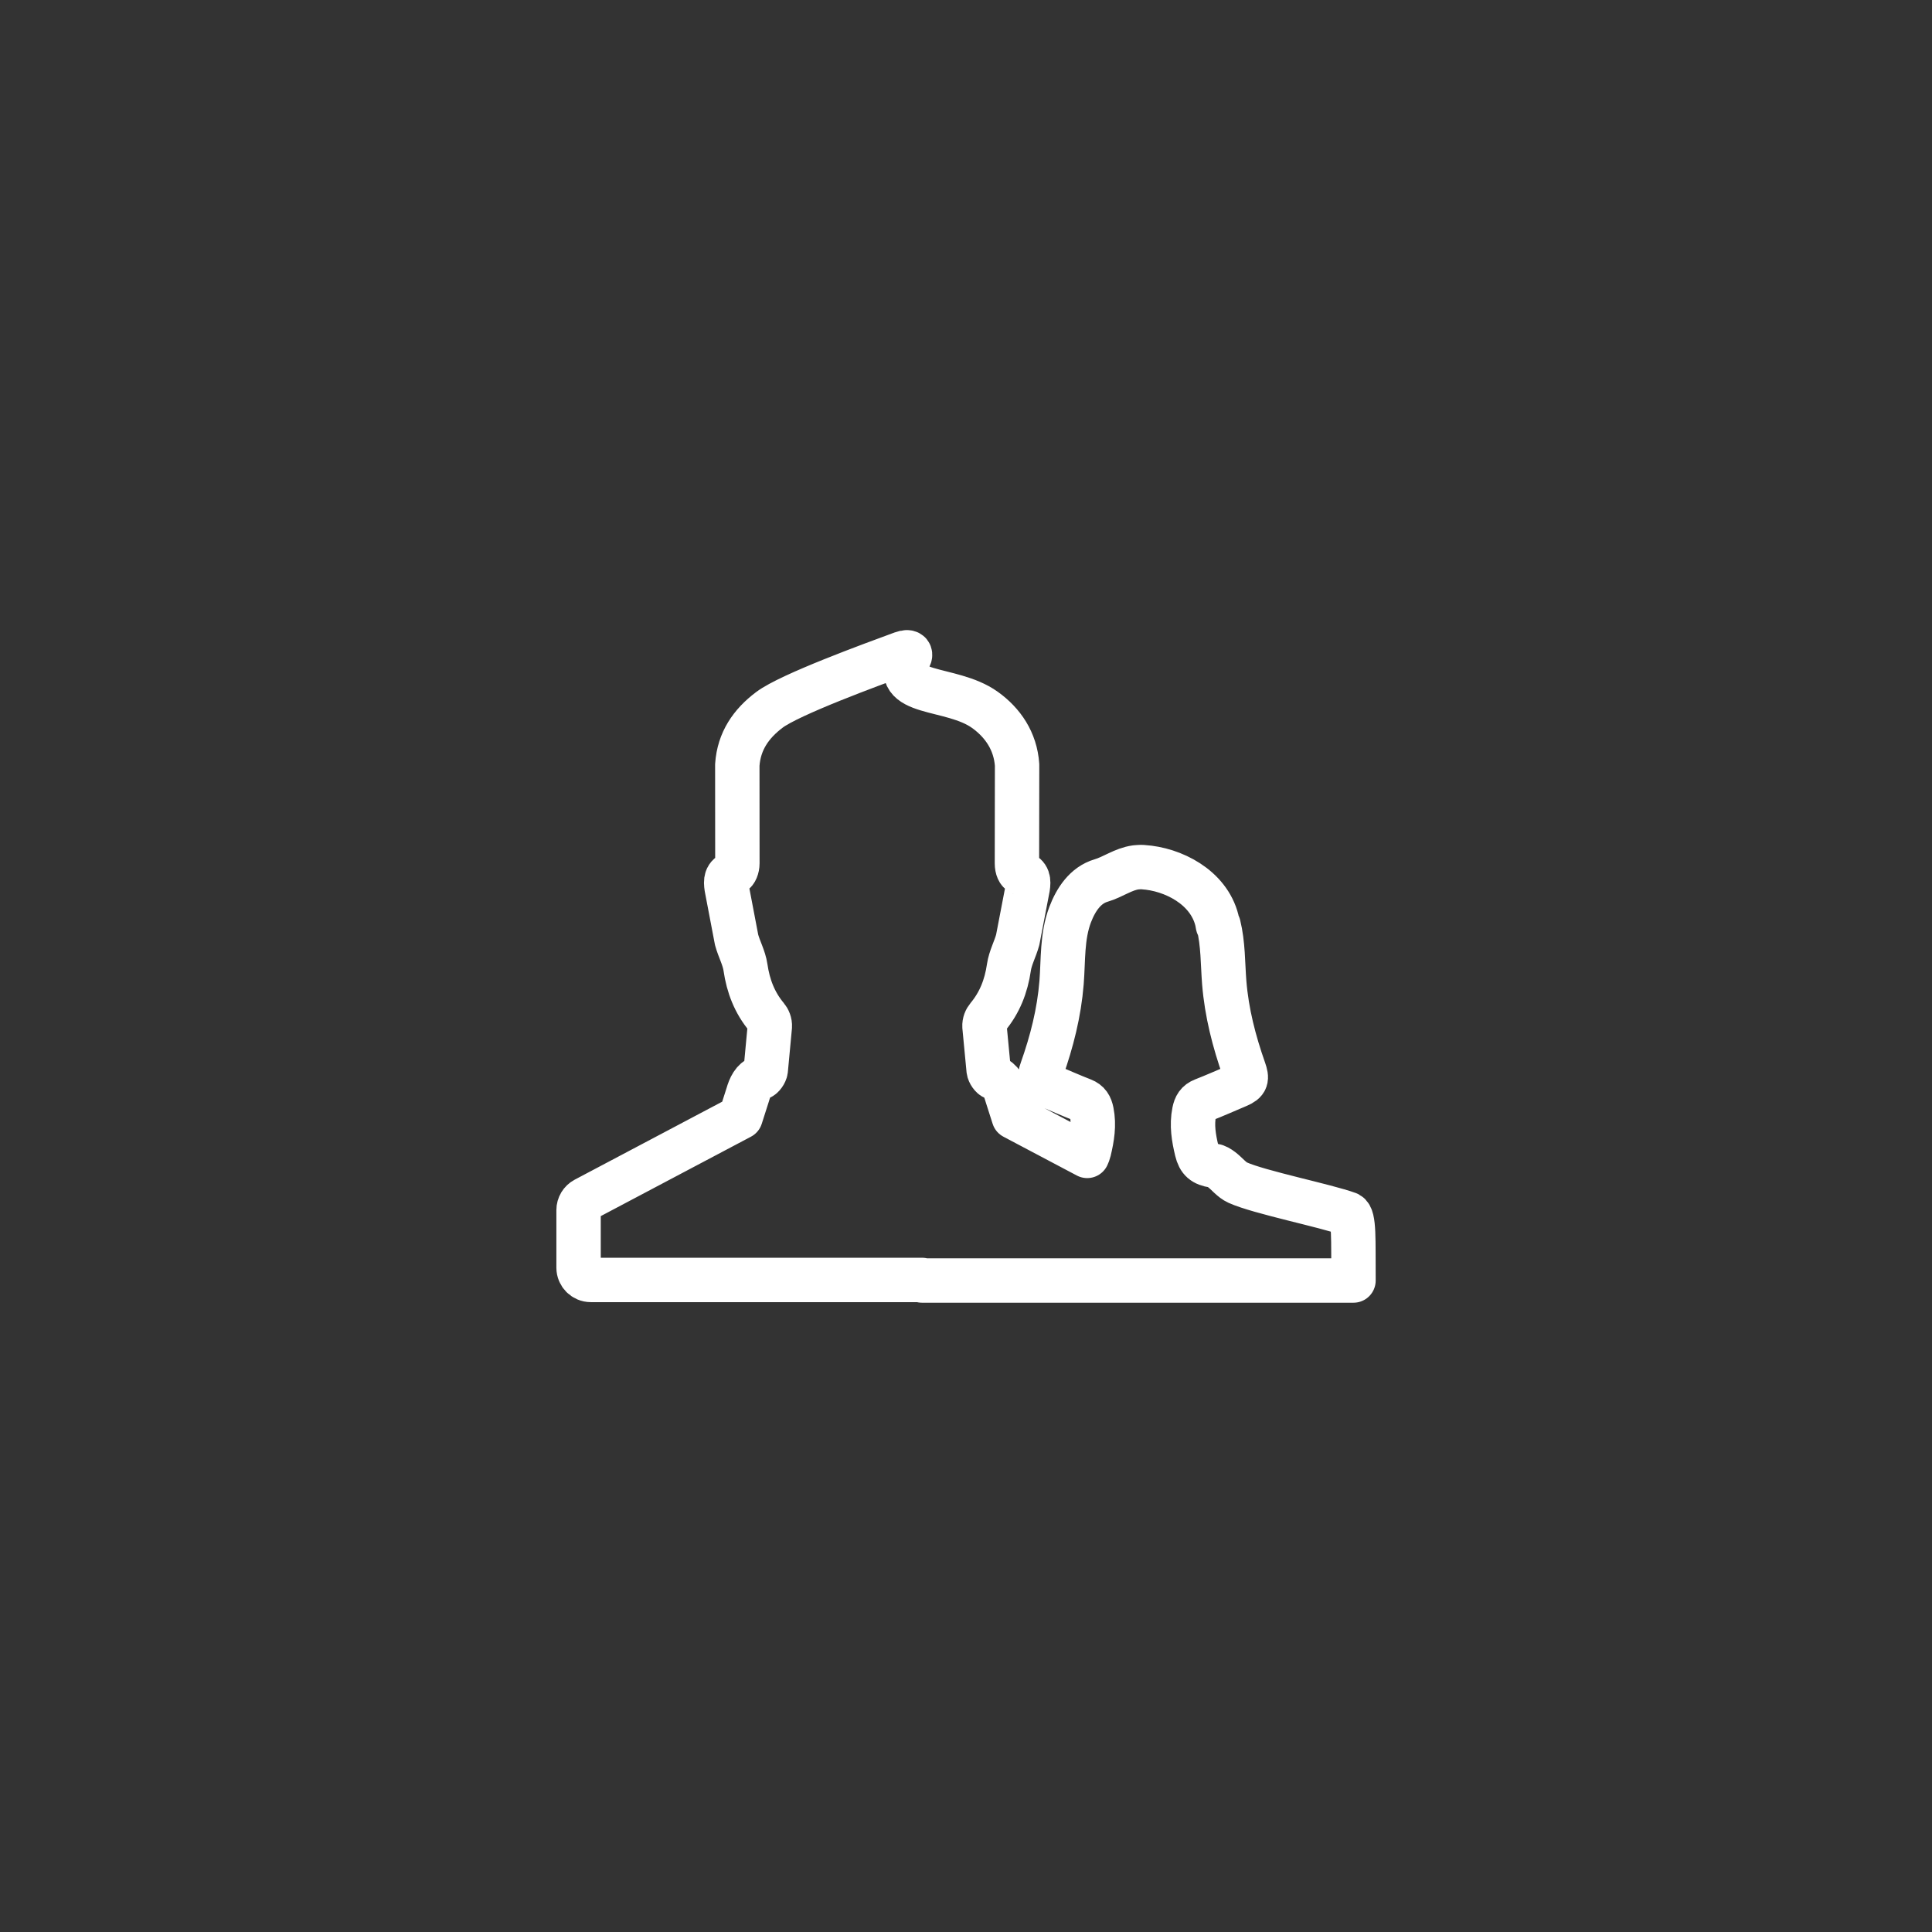 <?xml version="1.0" encoding="UTF-8" standalone="no"?>
<svg
   xmlns:dc="http://purl.org/dc/elements/1.1/"
   xmlns:cc="http://creativecommons.org/ns#"
   xmlns:rdf="http://www.w3.org/1999/02/22-rdf-syntax-ns#"
   xmlns:svg="http://www.w3.org/2000/svg"
   xmlns="http://www.w3.org/2000/svg"
   xmlns:xlink="http://www.w3.org/1999/xlink"
   xml:space="preserve"
   viewBox="0 0 48 48"
   height="48"
   width="48"
   y="0px"
   x="0px"
   id="Capa_1"
   version="1.1"><rect x="0" y="0" width="48" height="48" fill="#333333" stroke="none"/><defs
     id="defs5130"><linearGradient
       id="linearGradient5736"><stop
         id="stop5732"
         offset="0"
         style="stop-color:#000000;stop-opacity:1;" /><stop
         id="stop5734"
         offset="1"
         style="stop-color:#000000;stop-opacity:0;" /></linearGradient><linearGradient
       gradientUnits="userSpaceOnUse"
       y2="214.487"
       x2="418.559"
       y1="214.487"
       x1="10.419"
       id="linearGradient5740"
       xlink:href="#linearGradient5736" /></defs><g
     style="fill:none;fill-opacity:1;stroke:#ffffff;stroke-width:13.786;stroke-linecap:square;stroke-linejoin:miter;stroke-miterlimit:4;stroke-dasharray:none;stroke-opacity:1;paint-order:stroke fill markers"
     transform="matrix(0.08,0,0,0.08,23.802,20.08)"
     id="g4511"><path
       id="path4509"
       d="m -15.873,-48.429 c -0.364,0.002 -0.853,0.099 -1.49,0.334 -9.513,3.5 -34.854,12.753 -41.22,17.551 -5.697,4.293 -9.46,9.709 -9.966,17.106 l 0.022,30.564 c 0,1.345 -0.567,2.708 -1.223,2.936 -2.378,0.824 -2.436,2.455 -2.113,4.582 l 3.092,16.216 c 0.787,2.906 2.329,5.614 2.758,8.564 0.852,5.869 2.864,11.006 6.562,15.438 0.612,0.731 1.072,1.776 1.001,2.936 l -1.268,13.547 c -0.113,0.88 -1.002,2.141 -1.691,2.336 -2.173,0.613 -3.226,2.938 -3.893,5.272 l -2.224,6.963 -48.293,25.537 c -1.246,0.658 -2.024,1.95 -2.024,3.359 v 17.885 c 0,2.1 1.704,3.804 3.804,3.804 h 102.882 c -0.01,0.063 -0.035,0.115 -0.044,0.178 h 68.558 0.133 65.324 c -0.088,-12.979 0.303,-19.679 -1.618,-20.684 -6.81,-2.516 -27.722,-6.716 -34.342,-9.725 -1.887,-0.851 -3.274,-2.725 -4.983,-4.026 -0.753,-0.57 -1.658,-1.127 -2.558,-1.268 -3.069,-0.488 -4.429,-1.573 -5.161,-4.605 -0.954,-3.975 -1.631,-7.941 -0.801,-12.079 0.358,-1.806 1.024,-2.965 2.781,-3.648 3.644,-1.42 7.21,-3.015 10.811,-4.538 2.69,-1.139 2.862,-2.09 1.891,-4.872 C 85.743,72.451 83.425,63.527 82.672,54.141 82.205,48.214 82.351,42.169 80.914,36.346 H 80.692 C 80.578,35.808 80.521,35.275 80.38,34.744 77.777,24.478 66.736,18.891 57.491,18.305 c -0.076,-0.005 -0.146,-0.017 -0.222,-0.023 -0.711,-0.039 -1.381,0.047 -2.069,0.089 -3.909,0.537 -7.096,3.009 -10.789,4.093 -4.831,1.42 -7.799,5.85 -9.61,10.633 -2.554,6.784 -2.088,14.011 -2.647,21.044 -0.753,9.387 -3.033,18.31 -6.14,27.094 -0.976,2.787 -0.82,3.733 1.869,4.872 3.6,1.524 7.189,3.118 10.833,4.538 1.757,0.683 2.417,1.842 2.781,3.648 0.824,4.132 0.142,8.093 -0.801,12.079 -0.153,0.628 -0.363,1.128 -0.578,1.602 L 17.317,95.916 15.092,88.954 C 14.425,86.62 13.35,84.295 11.177,83.682 10.487,83.487 9.621,82.226 9.509,81.346 L 8.218,67.799 c -0.071,-1.16 0.388,-2.205 1.001,-2.936 3.699,-4.432 5.732,-9.569 6.584,-15.438 0.429,-2.951 1.947,-5.658 2.736,-8.564 l 3.114,-16.216 c 0.323,-2.127 0.242,-3.758 -2.135,-4.582 -0.656,-0.229 -1.223,-1.307 -1.223,-2.936 l 0.044,-30.564 c -0.505,-7.397 -4.433,-13.125 -9.988,-17.106 -10.612,-7.606 -29.603,-4.077 -23.401,-16.483 0.275,-0.548 0.268,-1.406 -0.823,-1.401 z"
       style="fill:none;fill-opacity:1;stroke:#ffffff;stroke-width:13.786;stroke-linecap:square;stroke-linejoin:round;stroke-miterlimit:4;stroke-dasharray:none;stroke-opacity:1;paint-order:stroke fill markers" /></g><g
     style="fill:url(#linearGradient5740);stroke:#00030a;stroke-width:22;stroke-miterlimit:4;stroke-dasharray:none;stroke-opacity:1;paint-order:stroke fill markers;stroke-linecap:square;stroke-linejoin:miter;fill-opacity:1"
     transform="matrix(0.04,0,0,0.04,3.931,21.399)"
     id="g5095" /><g
     transform="translate(0,-380.975)"
     id="g5097" /><g
     transform="translate(0,-380.975)"
     id="g5099" /><g
     transform="translate(0,-380.975)"
     id="g5101" /><g
     transform="translate(0,-380.975)"
     id="g5103" /><g
     transform="translate(0,-380.975)"
     id="g5105" /><g
     transform="translate(0,-380.975)"
     id="g5107" /><g
     transform="translate(0,-380.975)"
     id="g5109" /><g
     transform="translate(0,-380.975)"
     id="g5111" /><g
     transform="translate(0,-380.975)"
     id="g5113" /><g
     transform="translate(0,-380.975)"
     id="g5115" /><g
     transform="translate(0,-380.975)"
     id="g5117" /><g
     transform="translate(0,-380.975)"
     id="g5119" /><g
     transform="translate(0,-380.975)"
     id="g5121" /><g
     transform="translate(0,-380.975)"
     id="g5123" /><g
     transform="translate(0,-380.975)"
     id="g5125" /></svg>